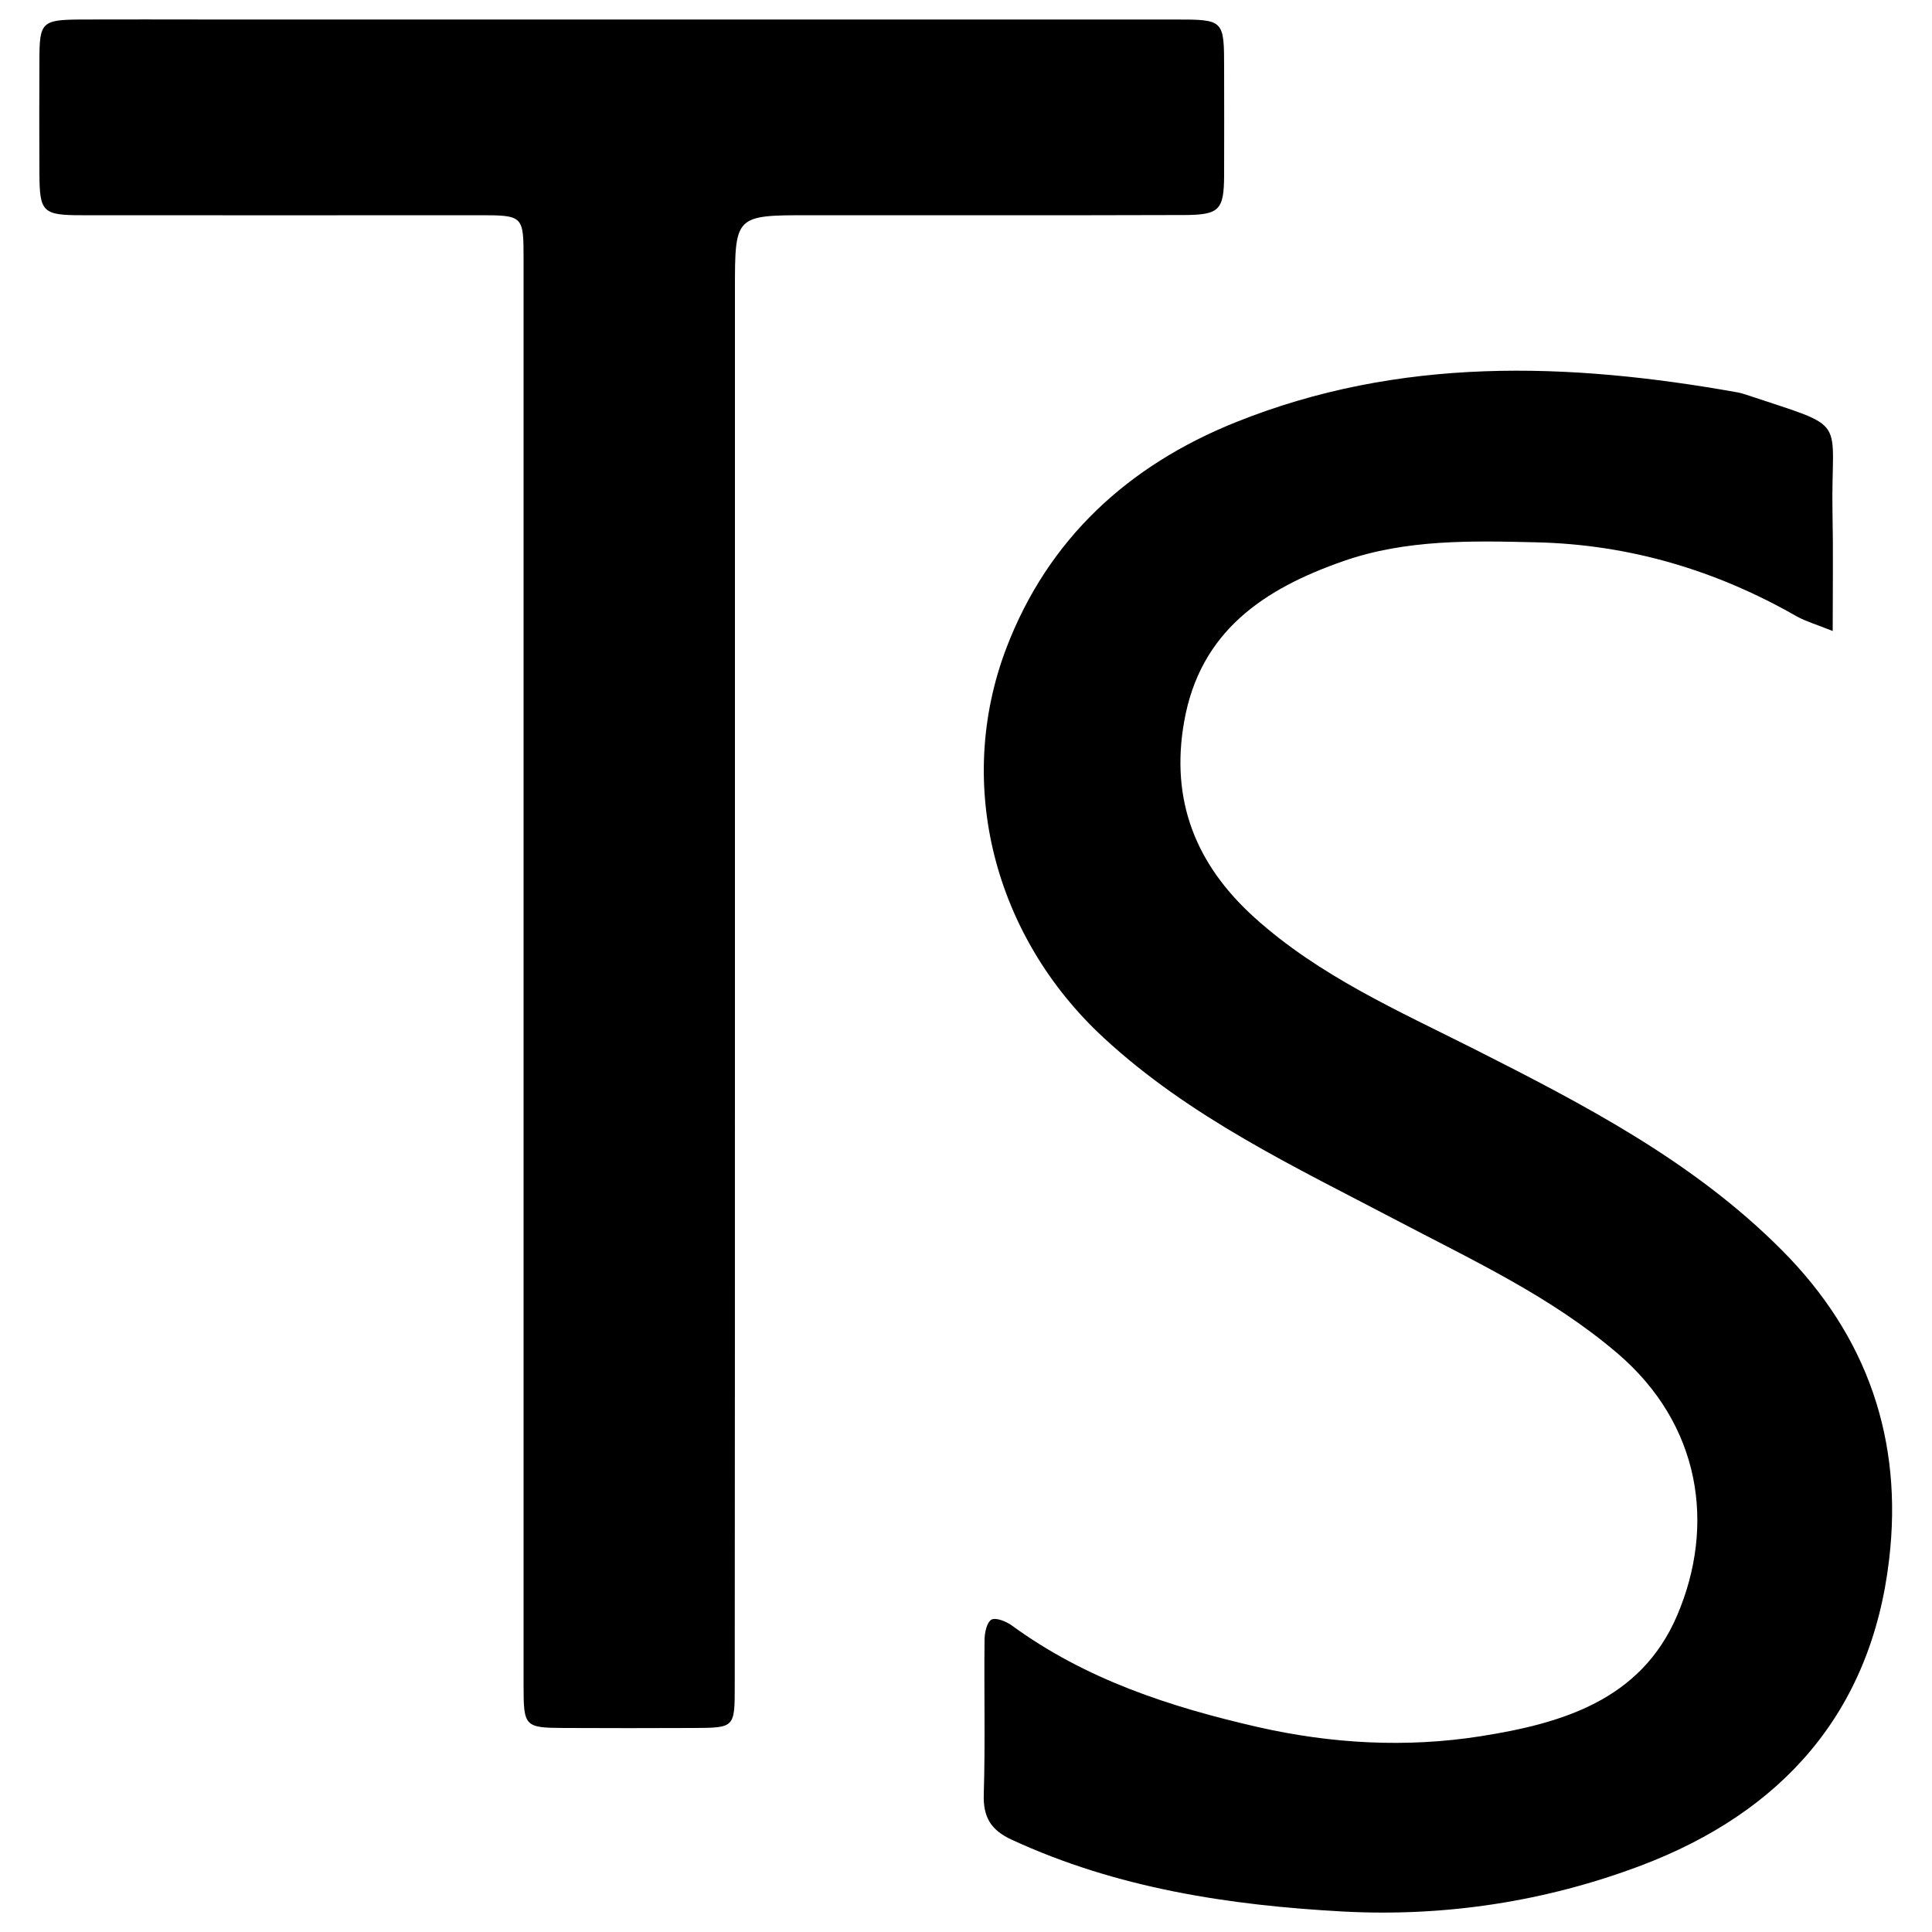 <?xml version="1.0" standalone="no"?><!DOCTYPE svg PUBLIC "-//W3C//DTD SVG 1.1//EN" "http://www.w3.org/Graphics/SVG/1.1/DTD/svg11.dtd"><svg t="1709003729449" class="icon" viewBox="0 0 1024 1024" version="1.1" xmlns="http://www.w3.org/2000/svg" p-id="1459" xmlns:xlink="http://www.w3.org/1999/xlink" width="200" height="200"><path d="M971.366 334.438c0-22.938 0.307-42.598-0.102-62.259-1.024-52.429 10.035-44.339-45.773-62.976-1.434-0.512-2.97-0.922-4.506-1.229-90.01-16.077-179.302-19.046-266.138 15.872-56.832 22.835-99.328 61.747-121.446 119.603C505.856 415.744 527.053 496.435 584.806 549.888c45.875 42.496 101.786 68.71 156.16 97.28 40.141 21.094 81.203 40.141 116.224 70.042 44.544 37.99 52.019 91.546 31.744 138.957-19.251 45.158-61.44 57.344-104.346 64.102-39.219 6.144-78.848 3.994-117.965-4.915-46.49-10.65-91.136-25.19-130.253-53.76-2.97-2.15-8.397-4.403-10.854-3.174-2.458 1.331-3.686 6.963-3.686 10.752-0.307 27.238 0.41 54.477-0.41 81.715-0.41 12.186 3.686 19.046 14.746 24.166 55.808 25.805 115.507 34.816 175.718 38.093 53.862 2.867 107.213-5.222 157.901-24.371 74.65-28.262 121.958-80.998 131.482-162.099 7.475-63.181-11.366-118.477-56.934-164.147-46.899-47.104-104.653-77.005-162.918-106.496-40.448-20.378-82.125-38.707-116.429-69.632-31.13-28.058-44.749-62.054-37.376-103.834 8.397-48.128 42.496-70.554 84.48-85.197 33.28-11.571 67.686-10.752 102.093-9.933 49.357 1.126 95.334 14.746 138.24 39.322 4.915 2.662 10.24 4.198 18.944 7.68zM389.53 516.608V153.702c0-39.629 0-39.629 39.526-39.629 66.253 0 132.608 0.102 198.861-0.102 18.432-0.102 20.787-2.765 20.89-20.992 0.102-18.842 0-37.683 0-56.525 0-26.01 0-26.112-26.01-26.112H110.694c-22.426 0-44.851-0.102-67.379 0-21.299 0.102-22.426 1.229-22.426 21.811-0.102 19.866-0.102 39.834 0 59.699 0.102 20.582 1.638 22.221 22.528 22.221 69.939 0.102 139.878 0 209.818 0 24.269 0 24.269 0 24.269 23.654v755.61c0 21.811 0.512 22.426 21.504 22.528 22.938 0.102 45.978 0.102 68.915 0 21.402-0.102 21.504-0.205 21.504-22.221 0.102-125.645 0.102-251.29 0.102-377.037z" p-id="1460"></path></svg>